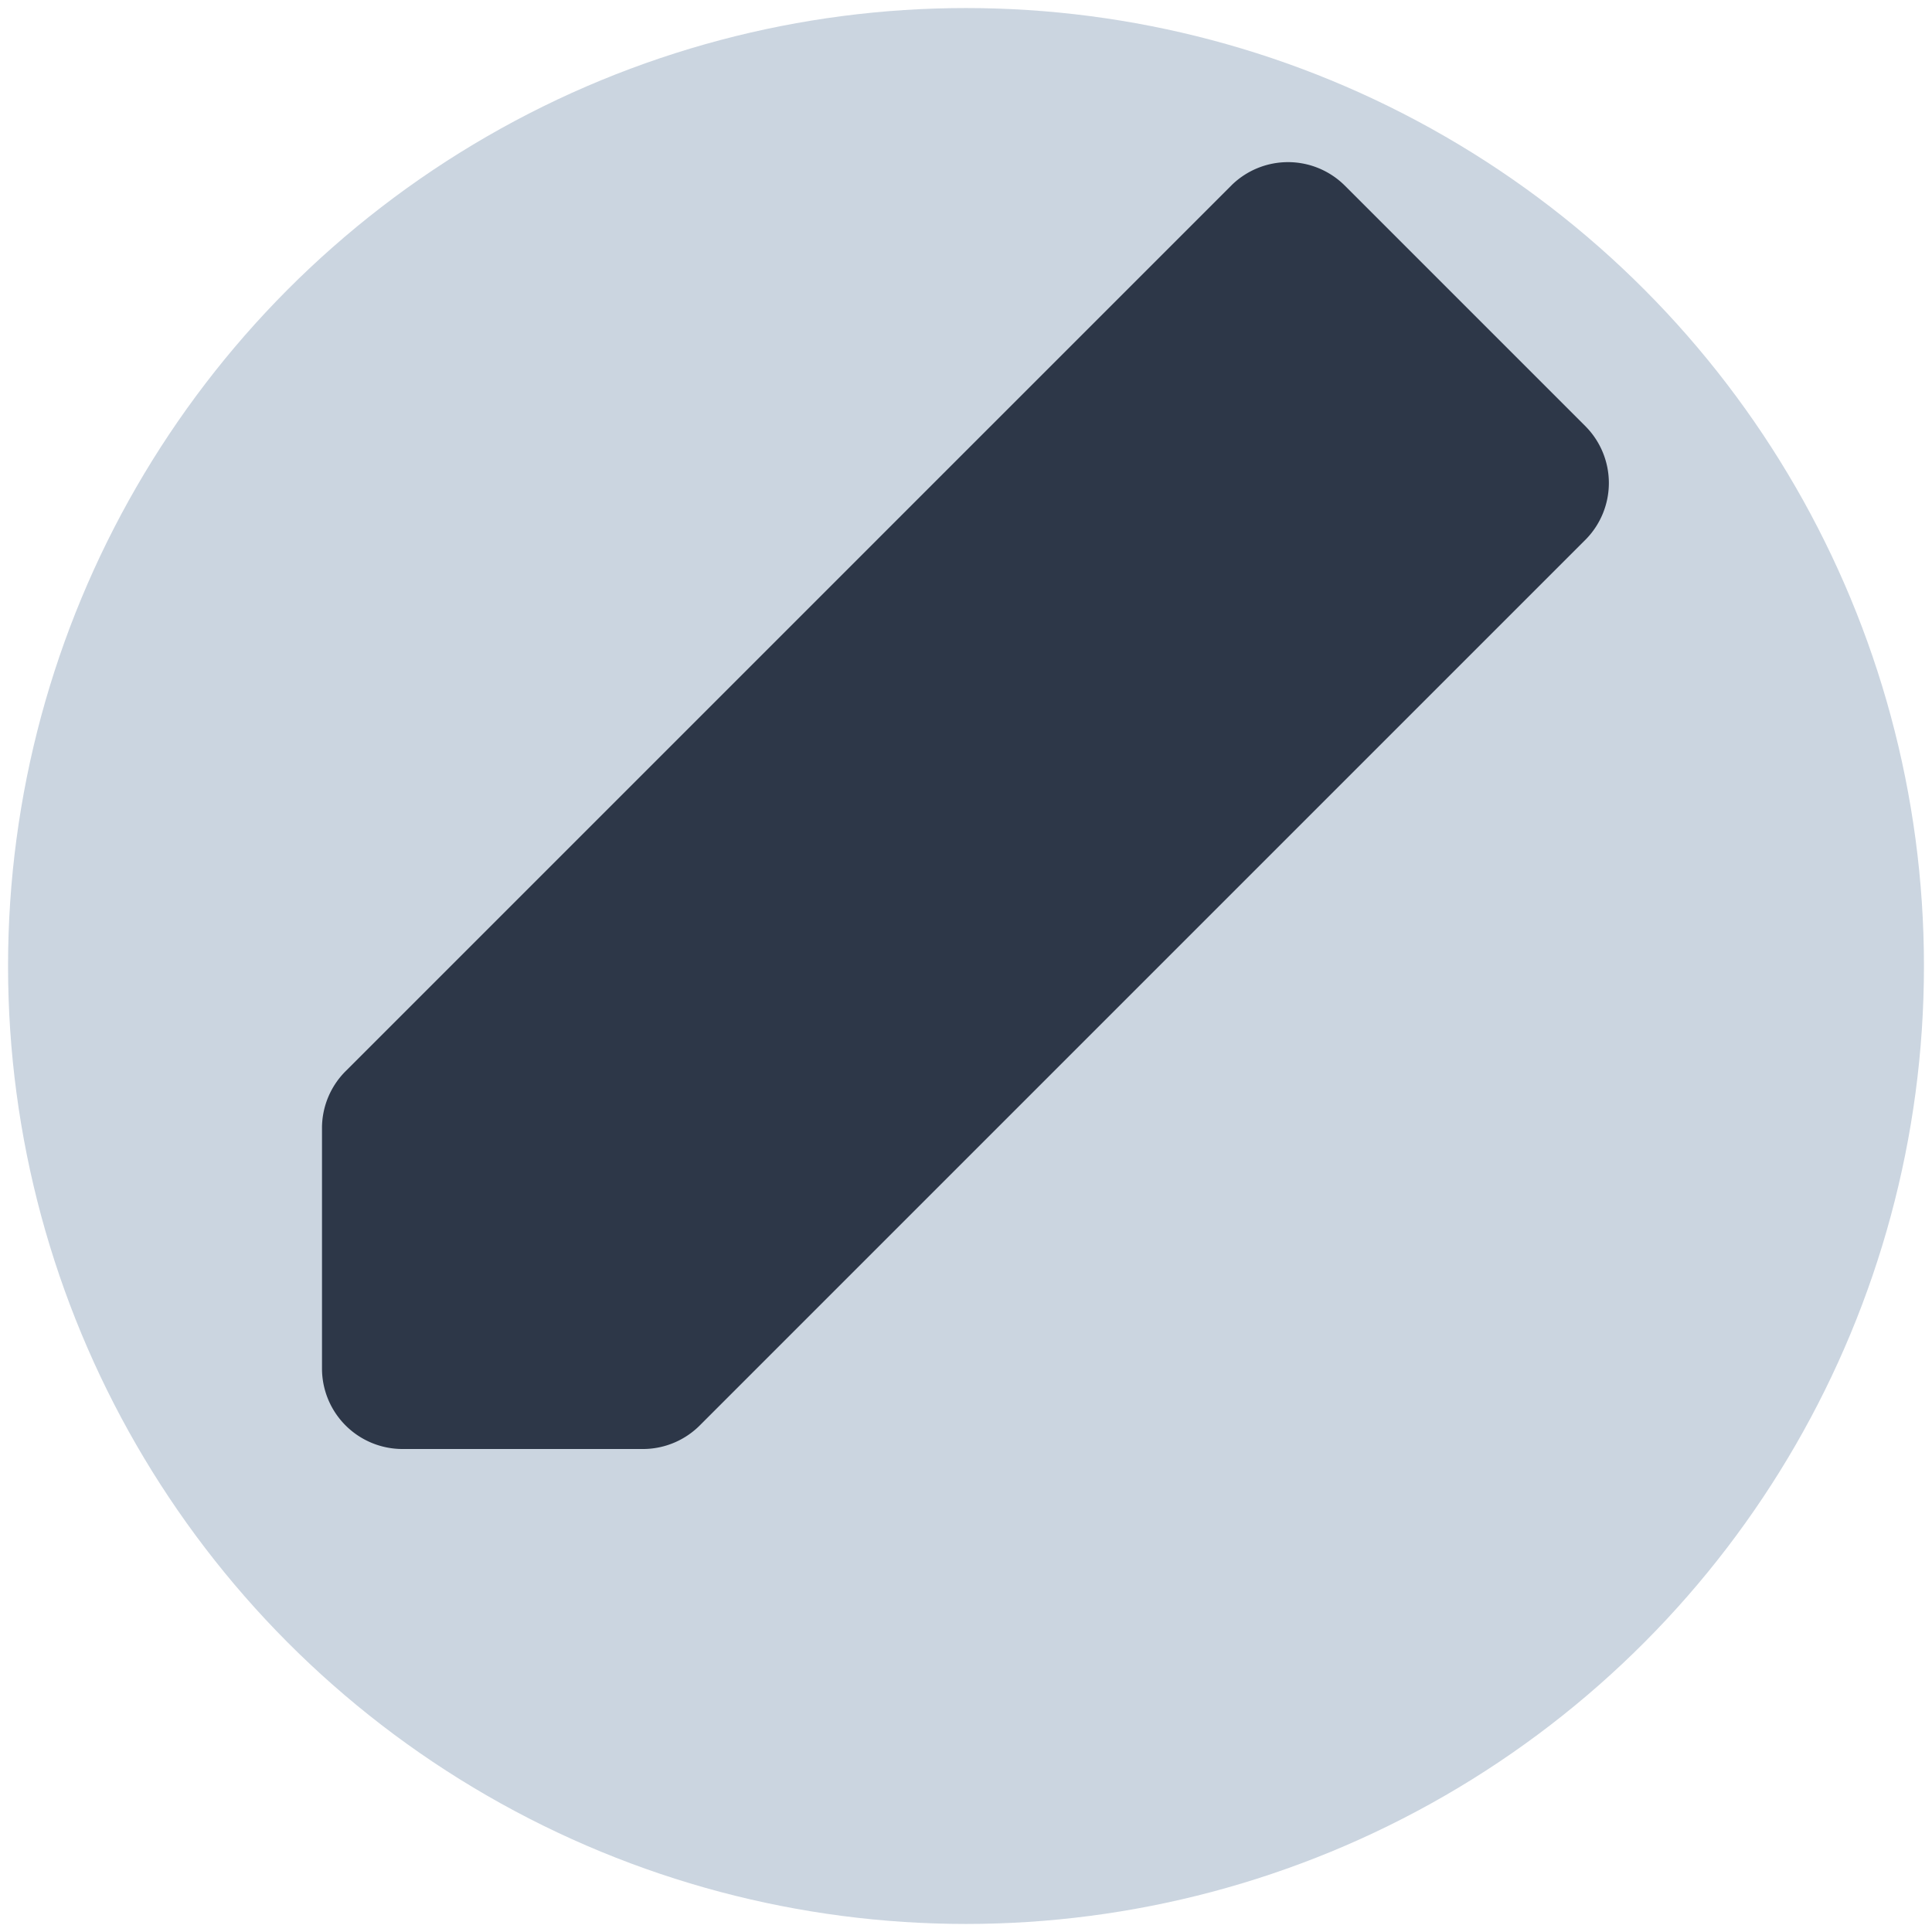 <svg xmlns="http://www.w3.org/2000/svg" viewBox="0 0 24 24" class="icon-edit"><circle cx="12" cy="12" r="11.9" fill="#cbd5e0"/><path class="primary" d="M4 14a1 1 0 0 1 .3-.7l11-11a1 1 0 0 1 1.4 0l3 3a1 1 0 0 1 0 1.4l-11 11a1 1 0 0 1-.7.3H5a1 1 0 0 1-1-1v-3z" fill="#2d3748"/></svg>